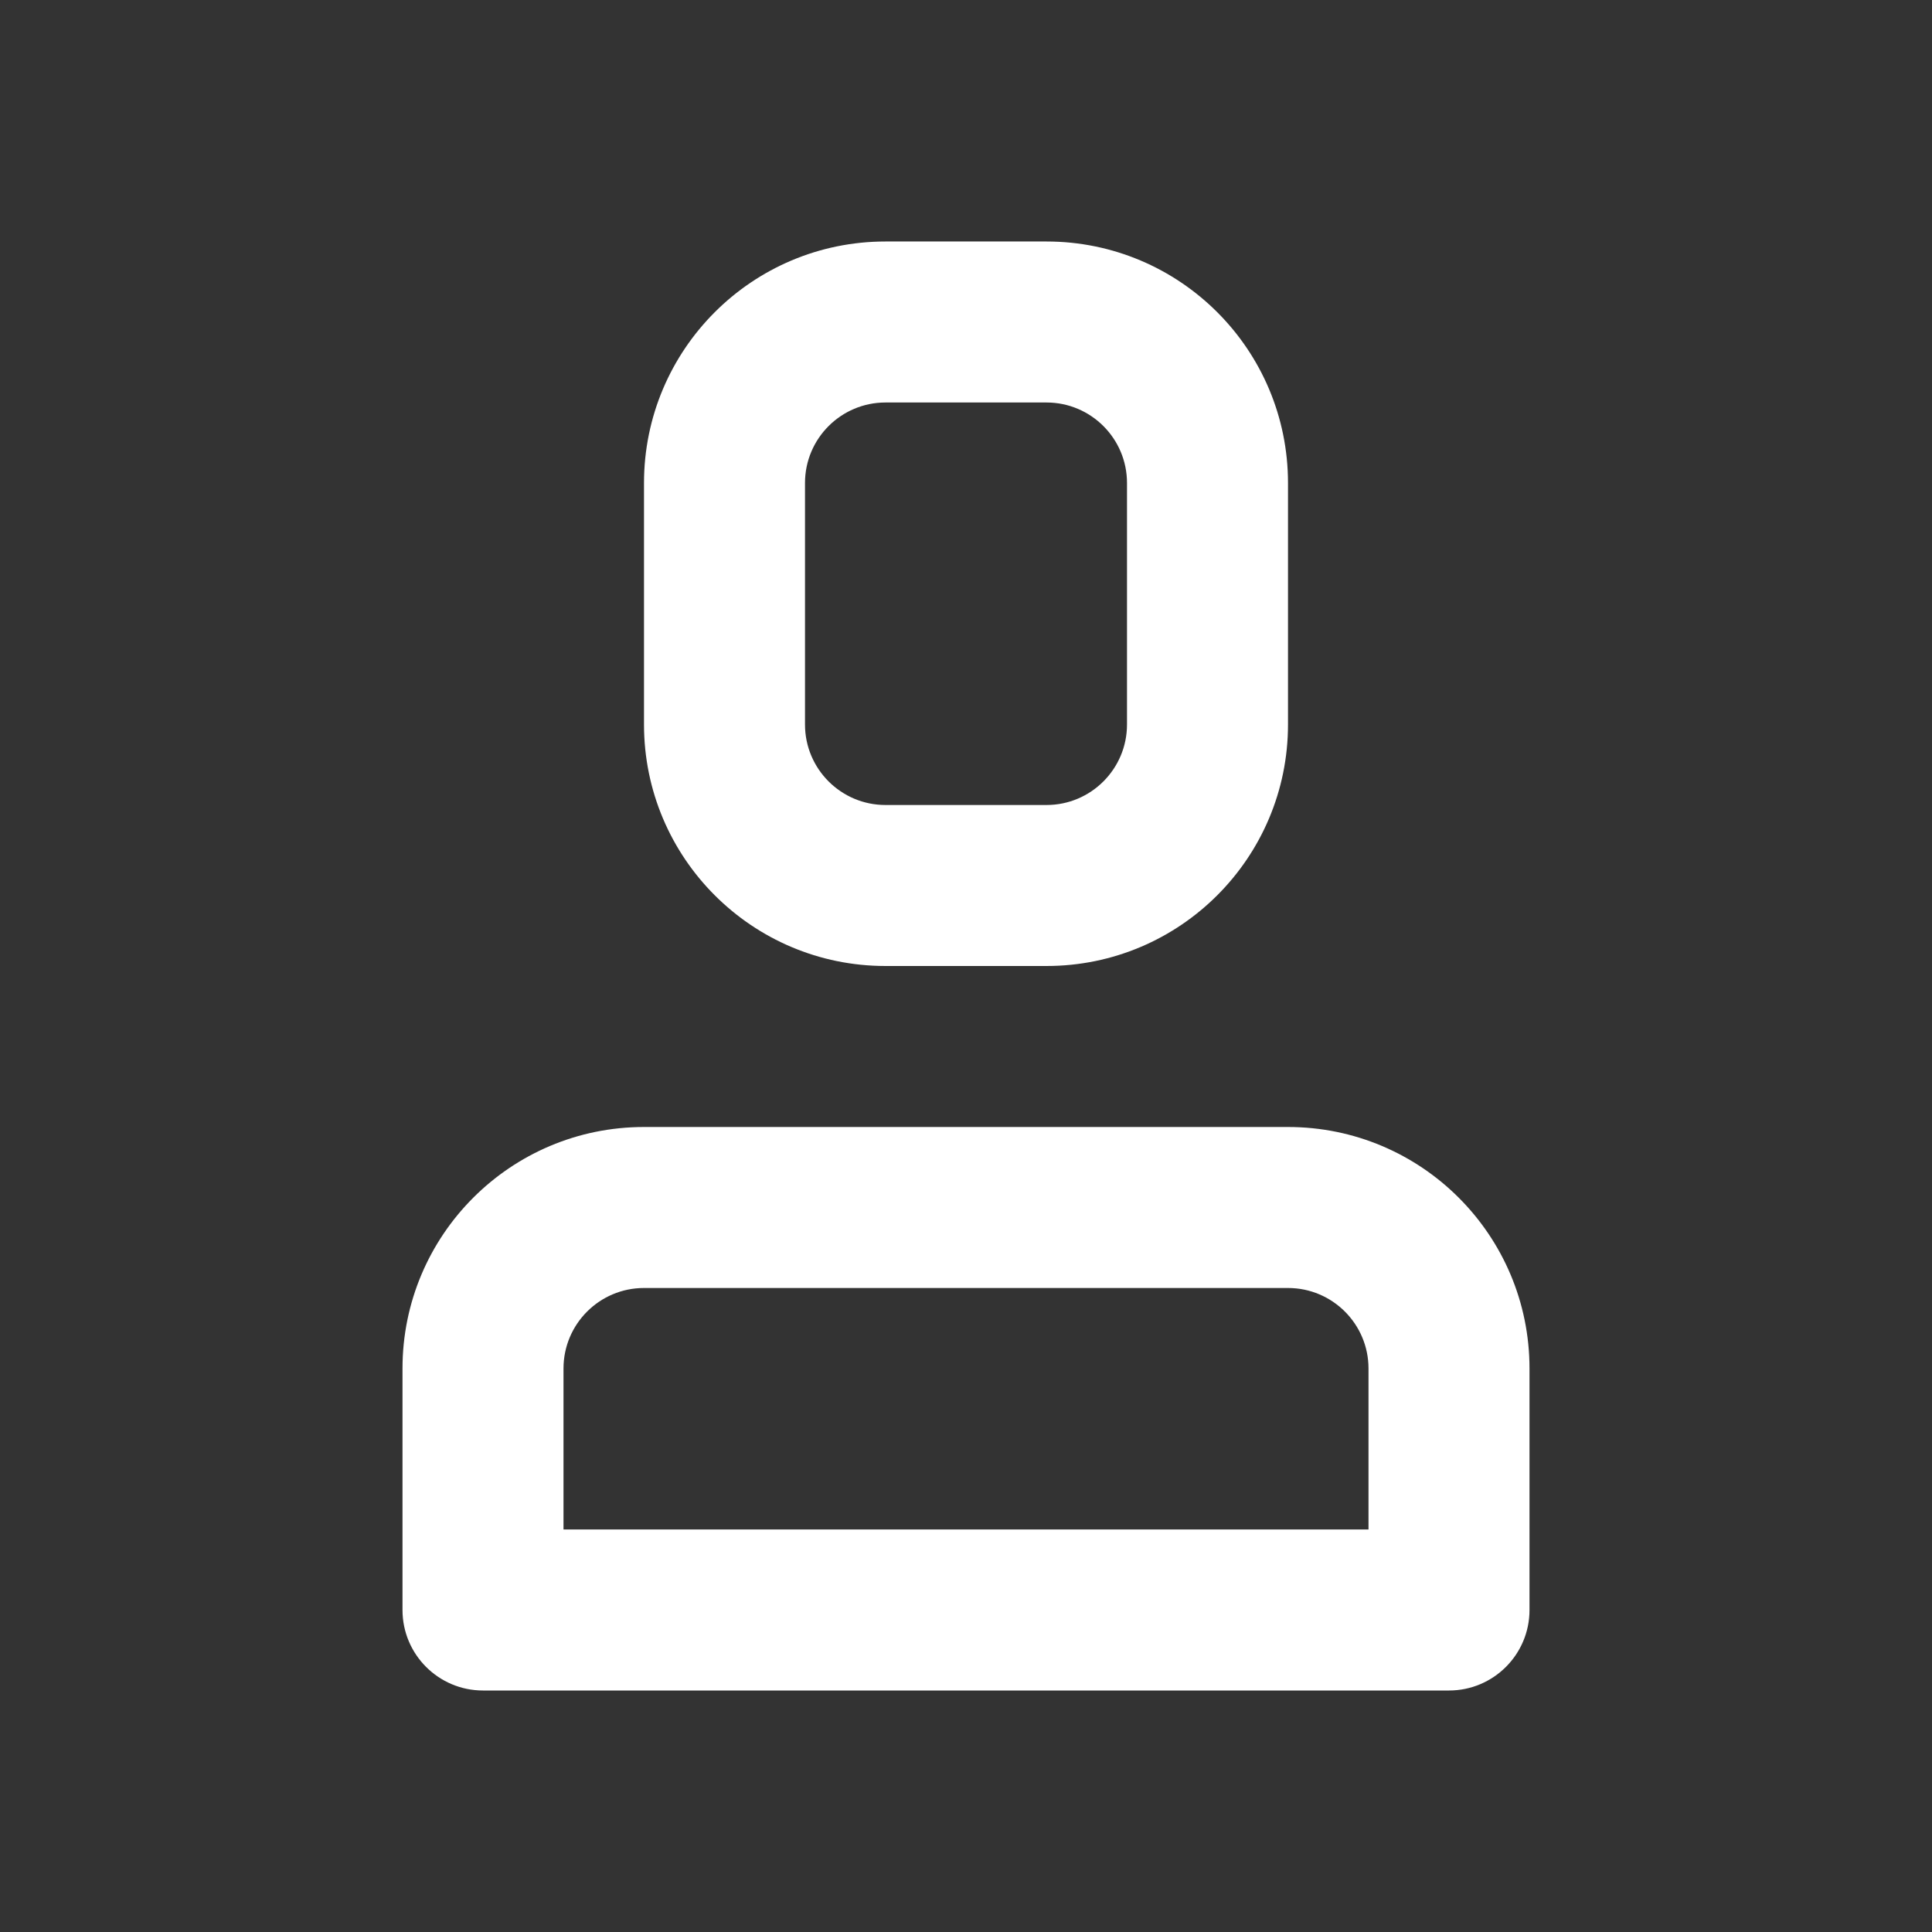 <svg id="svg6" clip-rule="evenodd" fill-rule="evenodd" height="512" stroke-linejoin="round" stroke-miterlimit="2" viewBox="0 0 24 24" width="512" xmlns="http://www.w3.org/2000/svg" xmlns:svg="http://www.w3.org/2000/svg"><rect x="0" y="0" width="24" height="24" fill="#333333" stroke="none"/><path fill="#fff" id="path2" d="m19 17c0-1.657-1.343-3-3-3-2.22 0-5.78 0-8 0-1.657 0-3 1.343-3 3v3c0 .552.448 1 1 1h12c.552 0 1-.448 1-1zm-2 2v-2c0-.552-.448-1-1-1-2.22 0-5.78 0-8 0-.552 0-1 .448-1 1v2zm-1-13c0-1.657-1.343-3-3-3-.644 0-1.356 0-2 0-1.657 0-3 1.343-3 3v3c0 1.657 1.343 3 3 3h2c1.657 0 3-1.343 3-3zm-2 0c0-.552-.448-1-1-1-.644 0-1.356 0-2 0-.552 0-1 .448-1 1v3c0 .552.448 1 1 1h2c.552 0 1-.448 1-1z"/></svg>